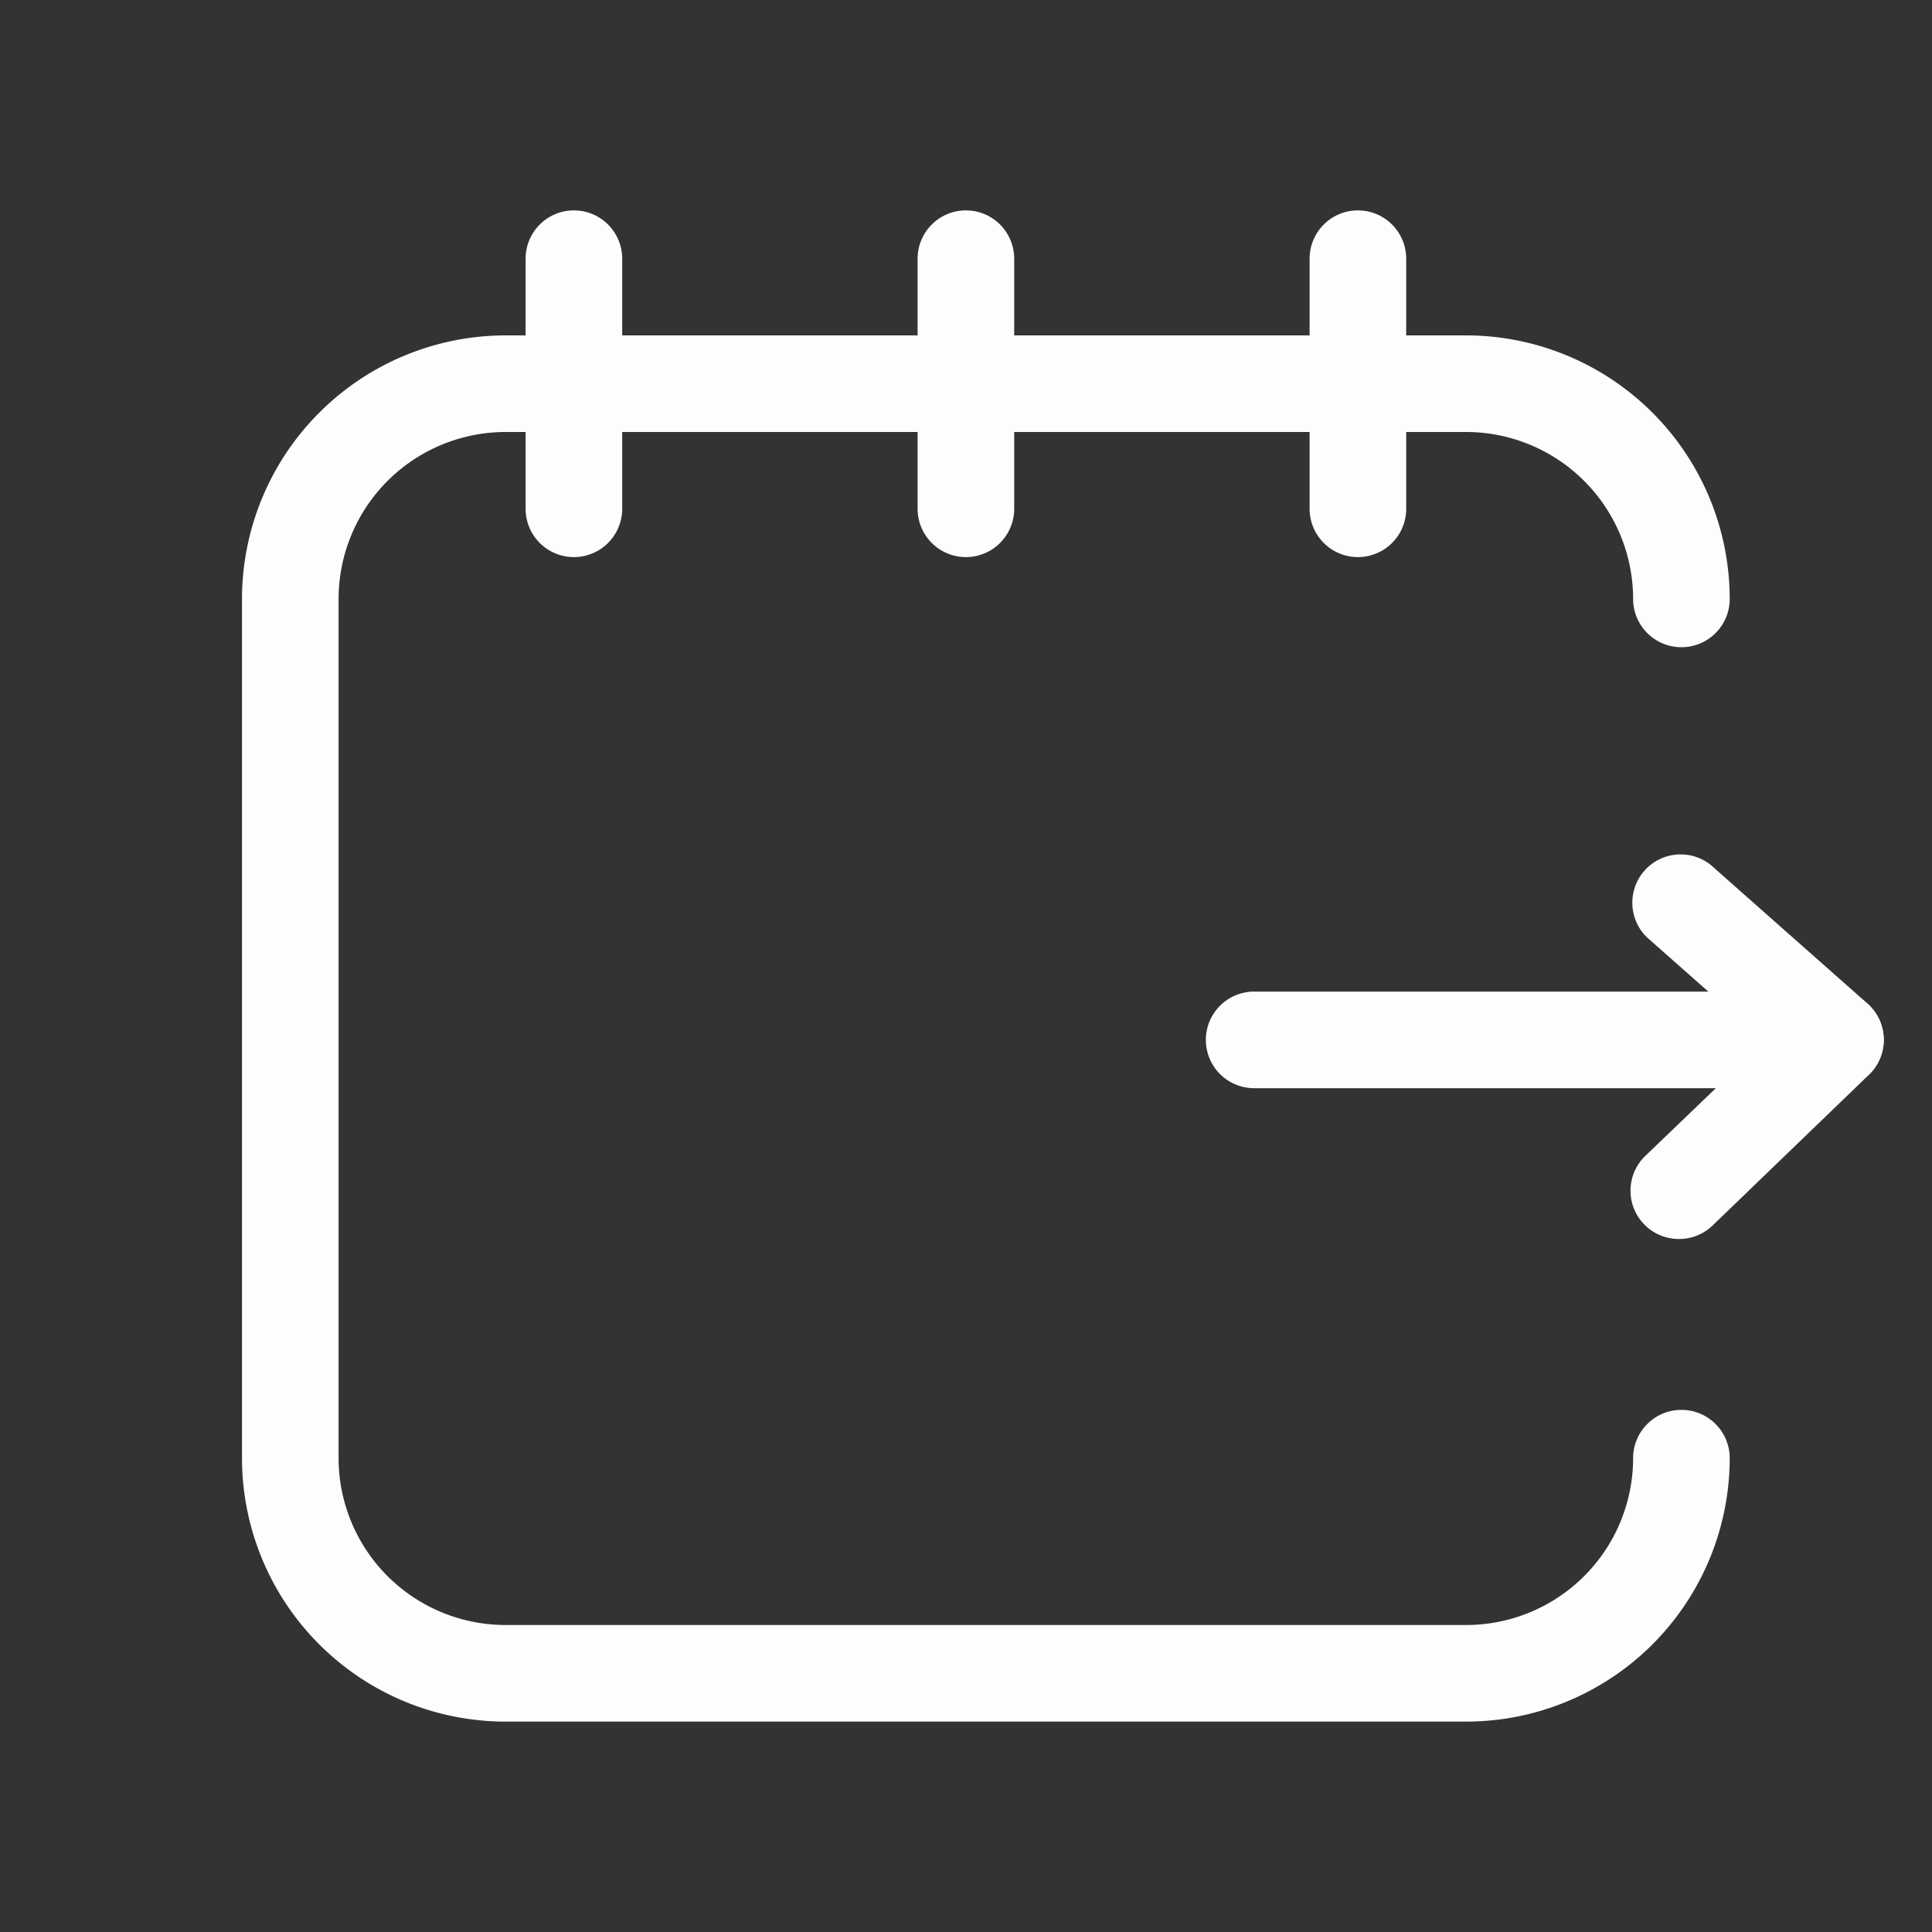 <svg height="20" viewBox="0 0 20 20" width="20" xmlns="http://www.w3.org/2000/svg"><rect x="0" y="0" width="20" height="20" fill="#333333" stroke="none"/><path d="m0 0h20v20h-20z" fill="none" opacity=".5"/><g fill="#fdfdfd" transform="translate(-243.368 -828.528)"><path d="m258.543 846.35h-9.943a2.73 2.73 0 0 1 -2.727-2.727v-8.895a2.731 2.731 0 0 1 2.727-2.728h9.947a2.731 2.731 0 0 1 2.727 2.728.5.5 0 0 1 -1 0 1.73 1.73 0 0 0 -1.731-1.728h-9.943a1.73 1.73 0 0 0 -1.727 1.728v8.895a1.729 1.729 0 0 0 1.727 1.727h9.947a1.729 1.729 0 0 0 1.727-1.727.5.5 0 0 1 1 0 2.73 2.73 0 0 1 -2.731 2.727z"/><path d="m249.309 834.295a.5.5 0 0 1 -.5-.5v-2.589a.5.5 0 0 1 1 0v2.589a.5.5 0 0 1 -.5.5z"/><path d="m253.367 834.295a.5.5 0 0 1 -.5-.5v-2.589a.5.5 0 0 1 1 0v2.589a.5.5 0 0 1 -.5.5z"/><path d="m257.425 834.295a.5.5 0 0 1 -.5-.5v-2.589a.5.5 0 0 1 1 0v2.589a.5.5 0 0 1 -.5.5z"/><path d="m260.748 841.354a.5.5 0 0 1 -.347-.861l.729-.7h-4.779a.5.5 0 1 1 0-1h6.018a.5.5 0 0 1 .347.86l-1.621 1.563a.5.5 0 0 1 -.347.138z"/><path d="m262.369 839.791a.49.49 0 0 1 -.331-.126l-1.621-1.434a.5.5 0 0 1 .662-.748l1.621 1.434a.5.5 0 0 1 -.331.874z"/></g></svg>